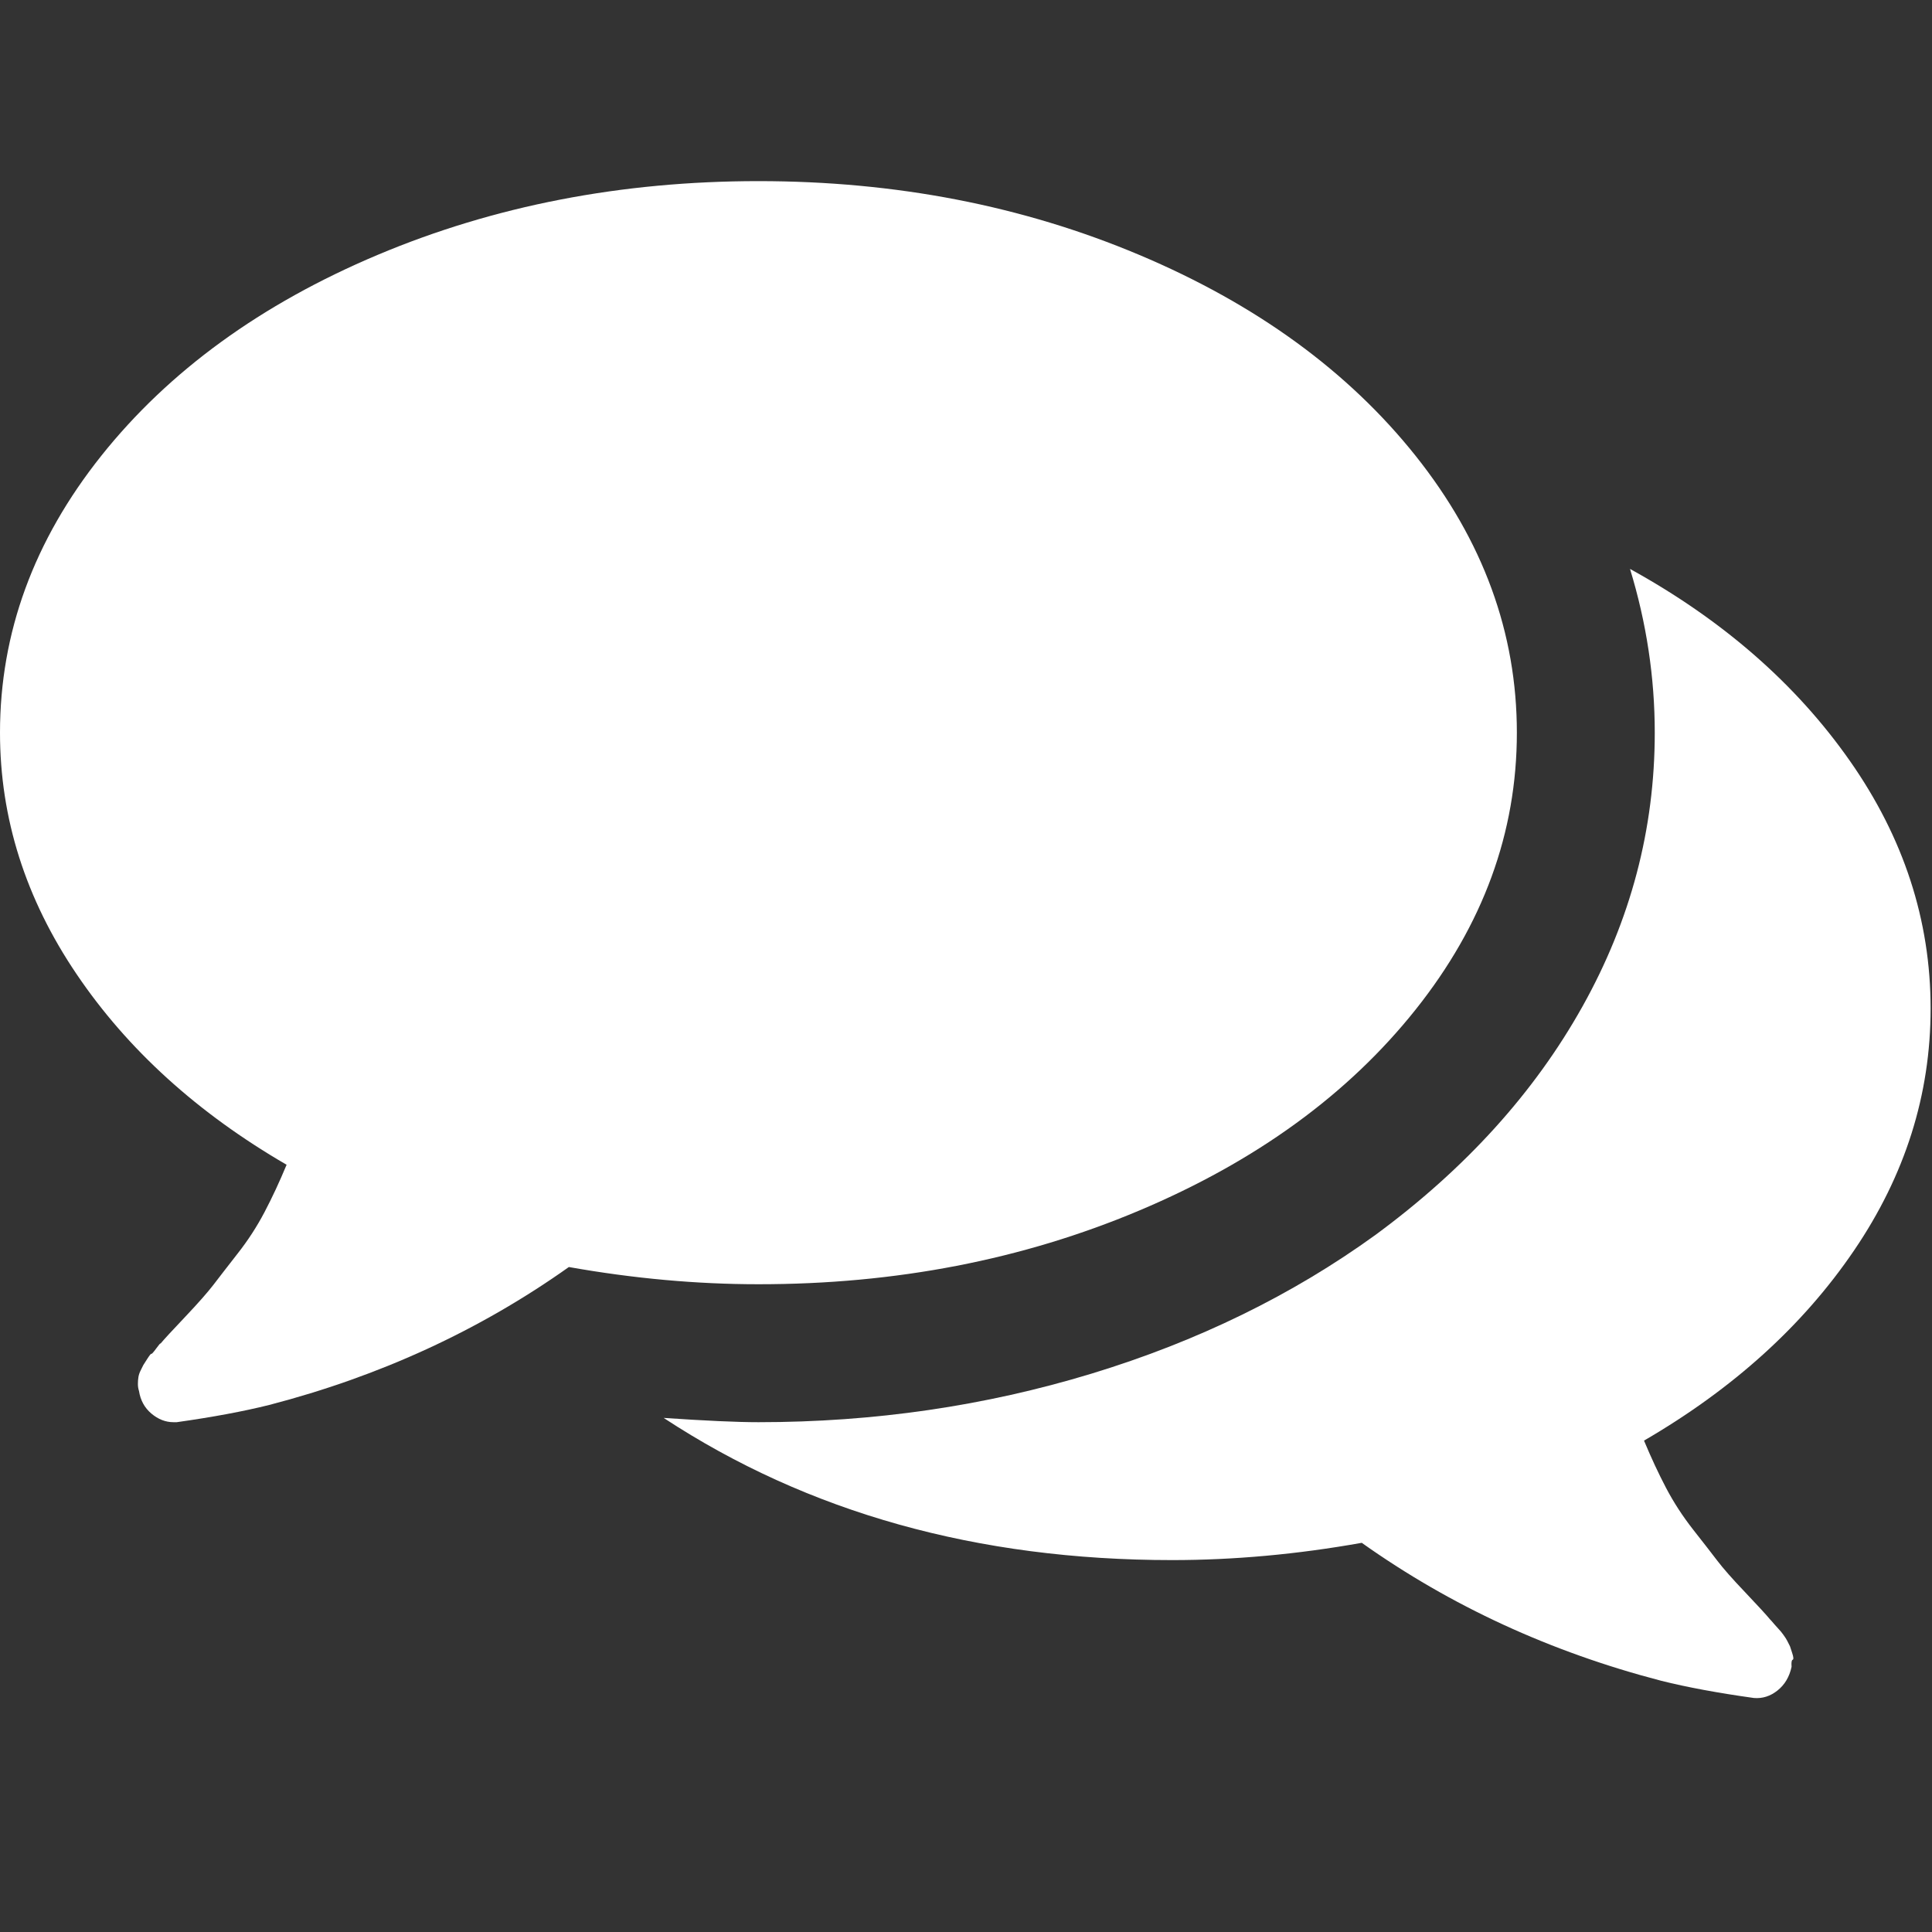 <?xml version="1.0" encoding="UTF-8"?>
<svg width="32px" height="32px" viewBox="0 0 32 32" version="1.1" xmlns="http://www.w3.org/2000/svg" xmlns:xlink="http://www.w3.org/1999/xlink">
    <rect x="0" y="0" width="32" height="32" fill="#333333" stroke="none"/>
    <!-- Generator: Sketch 53.2 (72643) - https://sketchapp.com -->
    <title>consensus</title>
    <desc>Created with Sketch.</desc>
    <g id="consensus" stroke="none" stroke-width="1" fill="none" fill-rule="evenodd">
        <g id="speech-bubbles-comment-option" transform="translate(0, 3)" fill="#FFFFFF" fill-rule="nonzero">
            <path d="M18.87,17.05 C20.803,16.235 22.329,15.126 23.447,13.722 C24.565,12.318 25.124,10.79 25.124,9.136 C25.124,7.483 24.565,5.954 23.447,4.55 C22.329,3.147 20.803,2.037 18.87,1.222 C16.937,0.407 14.834,-1.95399252e-14 12.562,-1.95399252e-14 C10.29,-1.95399252e-14 8.187,0.408 6.254,1.222 C4.321,2.037 2.795,3.147 1.677,4.55 C0.559,5.954 -7.10542736e-15,7.483 -7.10542736e-15,9.136 C-7.10542736e-15,10.552 0.423,11.885 1.268,13.134 C2.112,14.383 3.272,15.436 4.747,16.292 C4.628,16.578 4.506,16.839 4.381,17.077 C4.256,17.315 4.108,17.544 3.935,17.764 C3.763,17.985 3.629,18.157 3.534,18.282 C3.438,18.406 3.284,18.582 3.07,18.808 C2.855,19.034 2.718,19.183 2.659,19.254 C2.659,19.242 2.635,19.269 2.588,19.334 C2.54,19.4 2.513,19.429 2.507,19.424 C2.501,19.417 2.478,19.447 2.436,19.512 C2.394,19.578 2.373,19.611 2.373,19.611 L2.329,19.7 C2.311,19.736 2.299,19.771 2.293,19.807 C2.287,19.842 2.284,19.881 2.284,19.922 C2.284,19.964 2.29,20.003 2.302,20.038 C2.326,20.193 2.394,20.317 2.507,20.413 C2.62,20.508 2.742,20.556 2.873,20.556 L2.927,20.556 C3.521,20.472 4.033,20.377 4.461,20.27 C6.293,19.794 7.947,19.033 9.422,17.986 C10.492,18.176 11.539,18.271 12.562,18.271 C14.835,18.272 16.937,17.865 18.87,17.05 Z" id="Path"></path>
            <path d="M30.71,17.71 C31.555,16.467 31.977,15.132 31.977,13.704 C31.977,12.241 31.53,10.872 30.638,9.6 C29.746,8.327 28.532,7.268 26.998,6.423 C27.271,7.315 27.408,8.22 27.408,9.136 C27.408,10.73 27.01,12.24 26.212,13.668 C25.415,15.095 24.273,16.356 22.786,17.451 C21.406,18.45 19.836,19.217 18.075,19.753 C16.315,20.288 14.477,20.556 12.562,20.556 C12.205,20.556 11.681,20.532 10.992,20.485 C13.383,22.055 16.19,22.84 19.414,22.84 C20.437,22.84 21.484,22.745 22.555,22.554 C24.03,23.601 25.683,24.362 27.515,24.839 C27.943,24.946 28.455,25.041 29.05,25.124 C29.192,25.136 29.324,25.094 29.442,24.999 C29.561,24.904 29.639,24.773 29.674,24.607 C29.669,24.536 29.674,24.497 29.692,24.491 C29.71,24.485 29.707,24.446 29.683,24.375 C29.66,24.304 29.648,24.268 29.648,24.268 L29.603,24.179 C29.591,24.155 29.571,24.122 29.541,24.081 C29.511,24.04 29.487,24.009 29.469,23.992 C29.452,23.974 29.425,23.944 29.389,23.903 C29.354,23.861 29.33,23.834 29.318,23.823 C29.259,23.751 29.122,23.602 28.908,23.376 C28.693,23.151 28.539,22.975 28.444,22.85 C28.349,22.725 28.215,22.553 28.042,22.333 C27.87,22.113 27.721,21.884 27.596,21.646 C27.471,21.408 27.349,21.146 27.23,20.861 C28.706,20.003 29.865,18.954 30.71,17.71 Z" id="Path"></path>
        </g>
    </g>
</svg>
